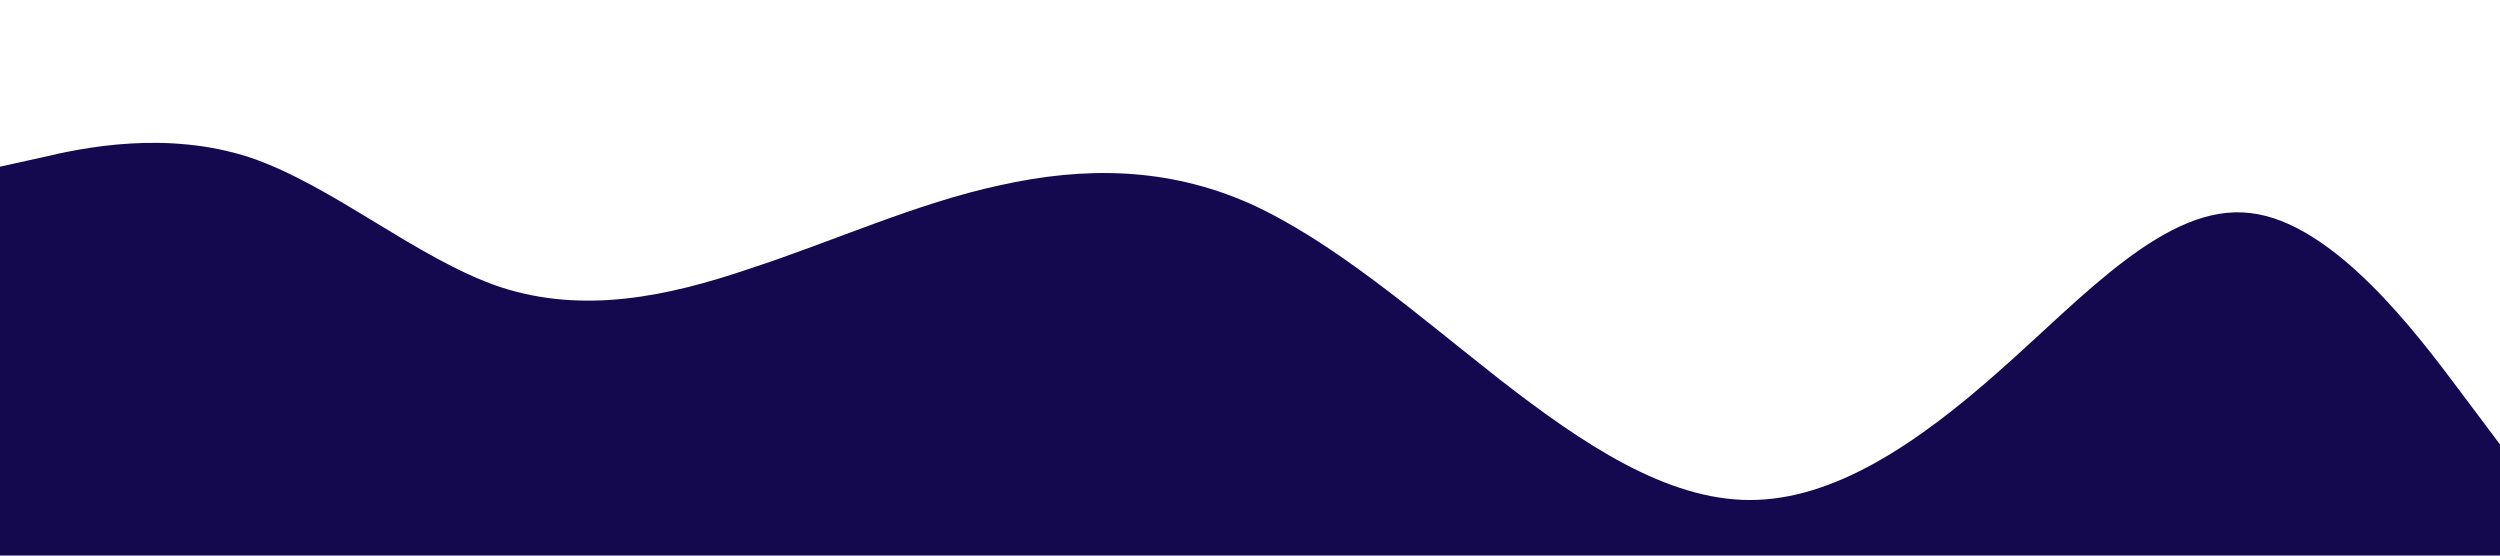 <?xml version="1.0" standalone="no"?><svg xmlns="http://www.w3.org/2000/svg" viewBox="0 0 1440 320"><path fill="#14094f" fill-opacity="1" d="M0,96L24,90.7C48,85,96,75,144,90.7C192,107,240,149,288,165.3C336,181,384,171,432,154.7C480,139,528,117,576,106.7C624,96,672,96,720,117.3C768,139,816,181,864,218.7C912,256,960,288,1008,288C1056,288,1104,256,1152,213.3C1200,171,1248,117,1296,122.7C1344,128,1392,192,1416,224L1440,256L1440,320L1416,320C1392,320,1344,320,1296,320C1248,320,1200,320,1152,320C1104,320,1056,320,1008,320C960,320,912,320,864,320C816,320,768,320,720,320C672,320,624,320,576,320C528,320,480,320,432,320C384,320,336,320,288,320C240,320,192,320,144,320C96,320,48,320,24,320L0,320Z"></path></svg>